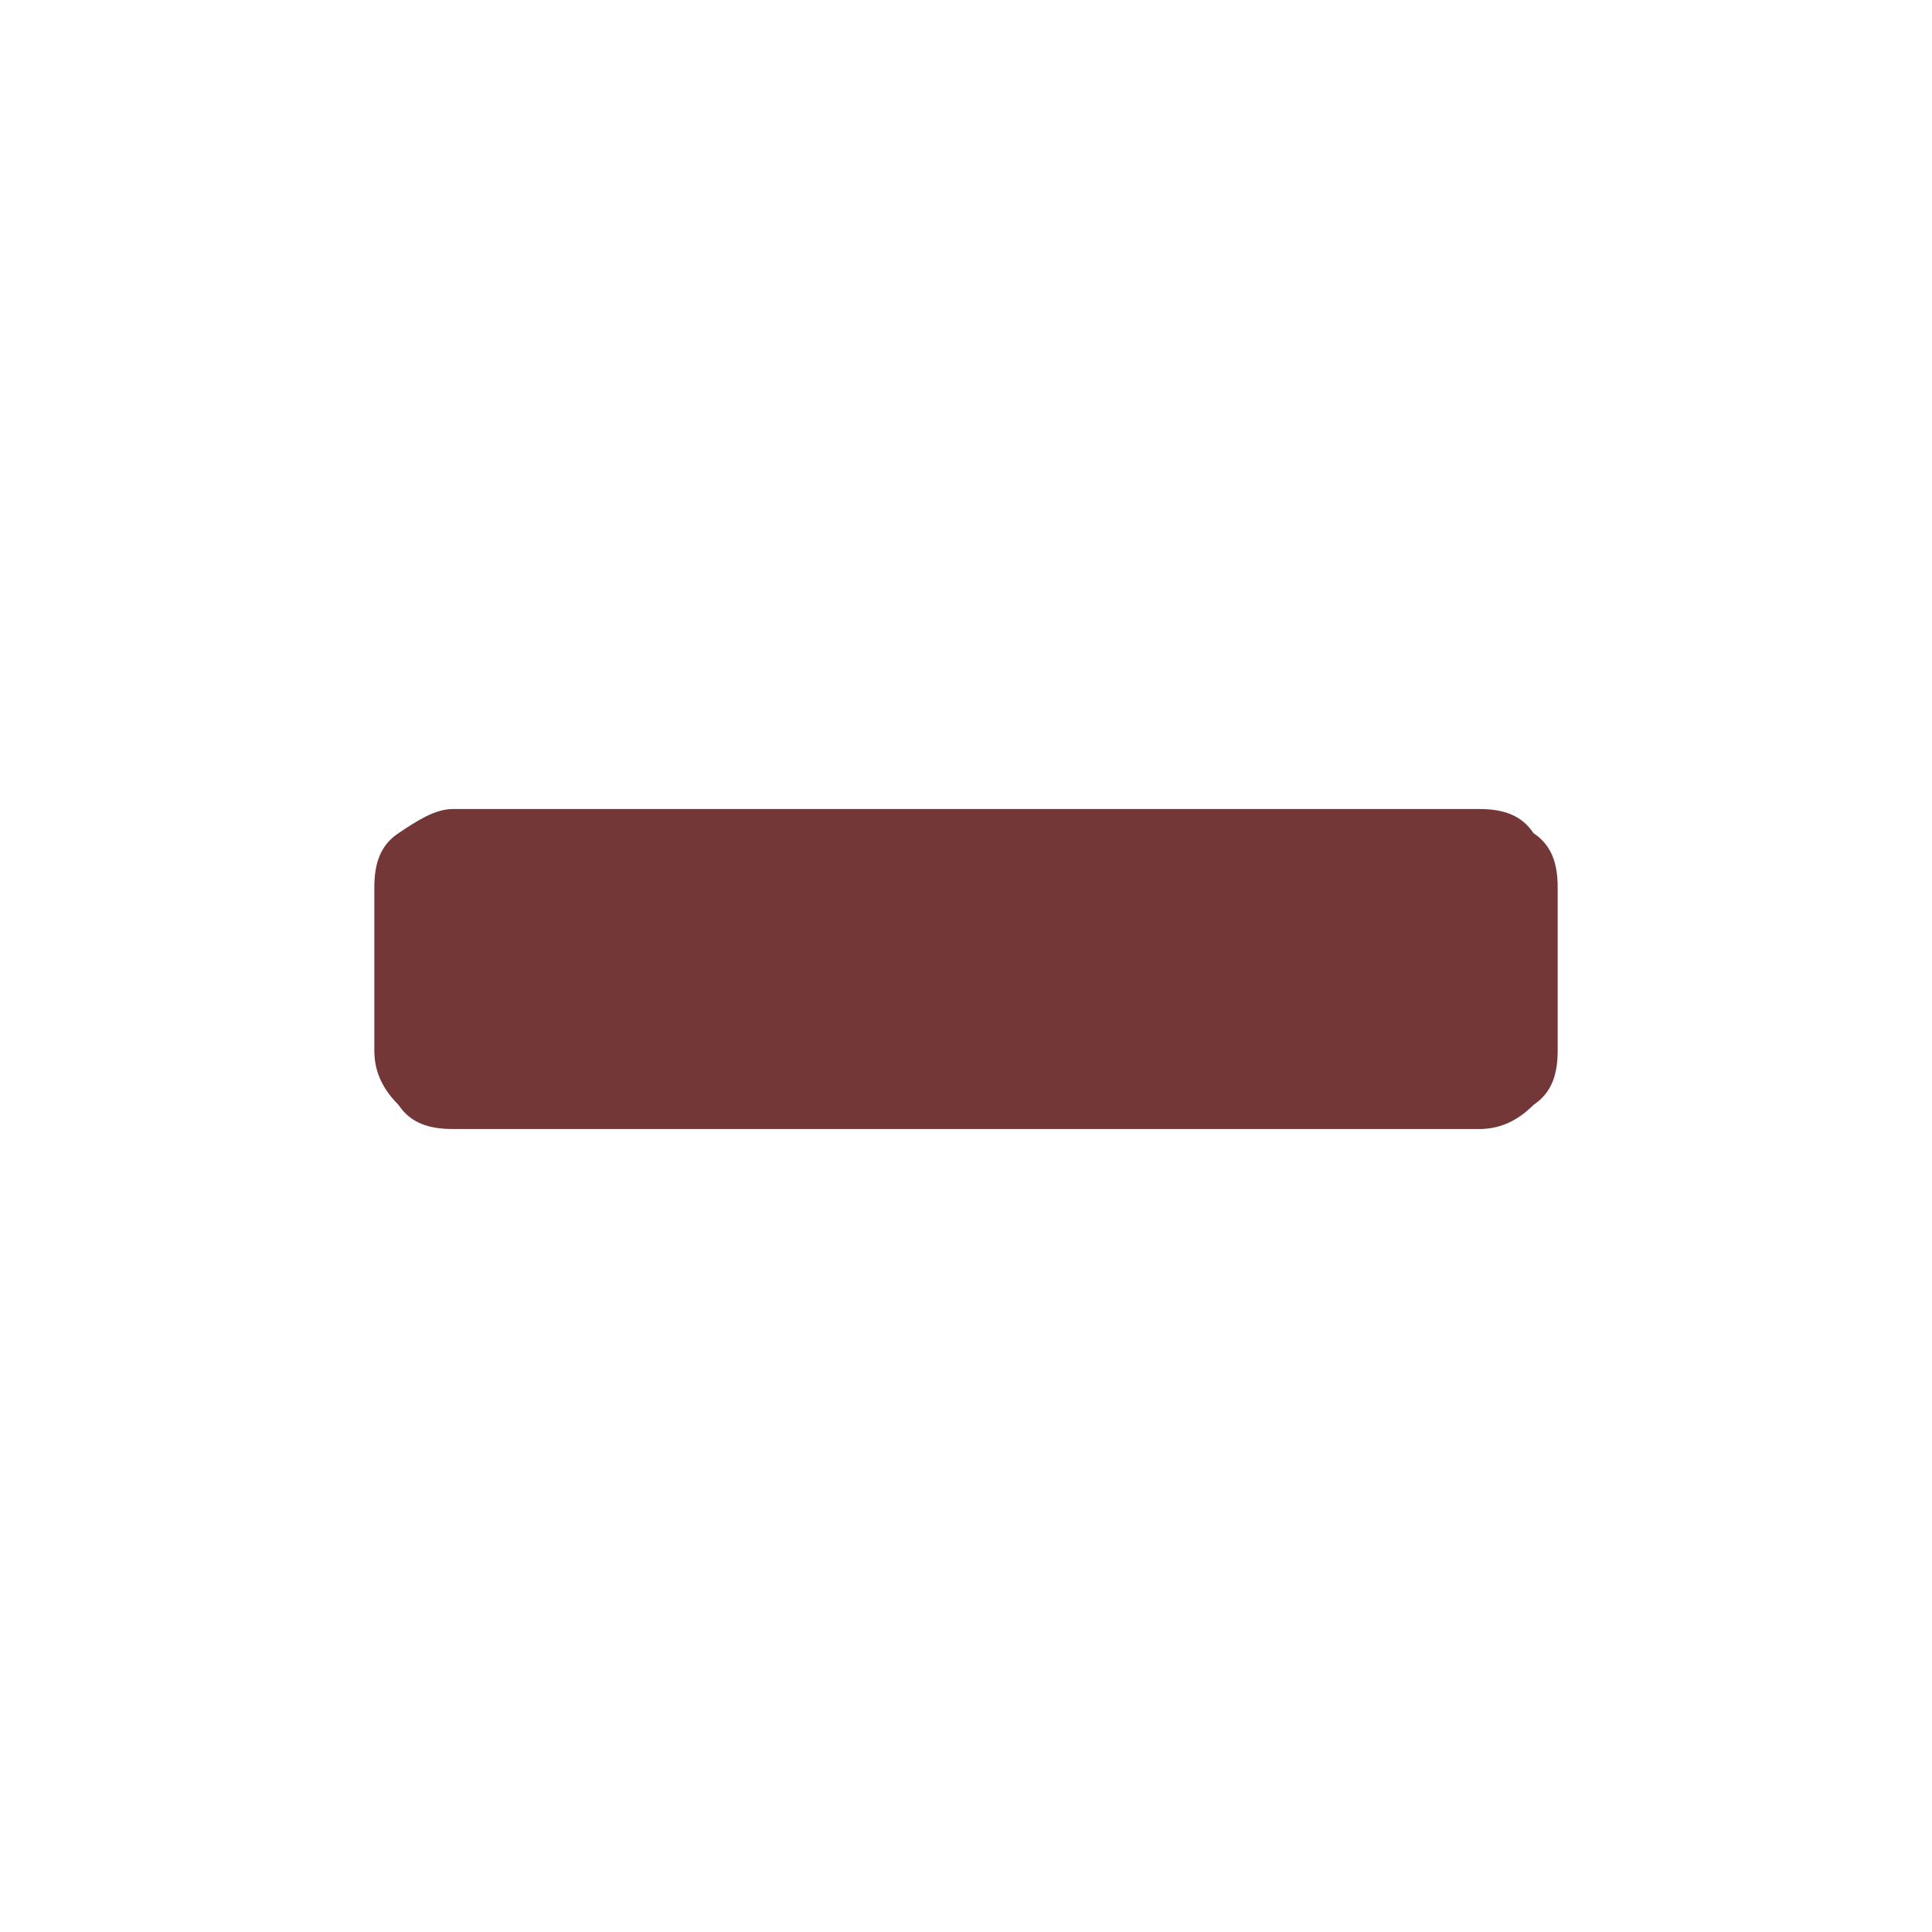 <svg xmlns="http://www.w3.org/2000/svg" viewBox="0 0 32 32">
  <path fill="#733737" d="M25.8 14.7v2.7c0 .4-.1.7-.4.9-.3.3-.6.4-.9.4h-17c-.4 0-.7-.1-.9-.4-.3-.3-.4-.6-.4-.9v-2.7c0-.4.1-.7.4-.9s.6-.4.9-.4h17c.4 0 .7.1.9.4.3.2.4.5.4.9z"/>
</svg>
